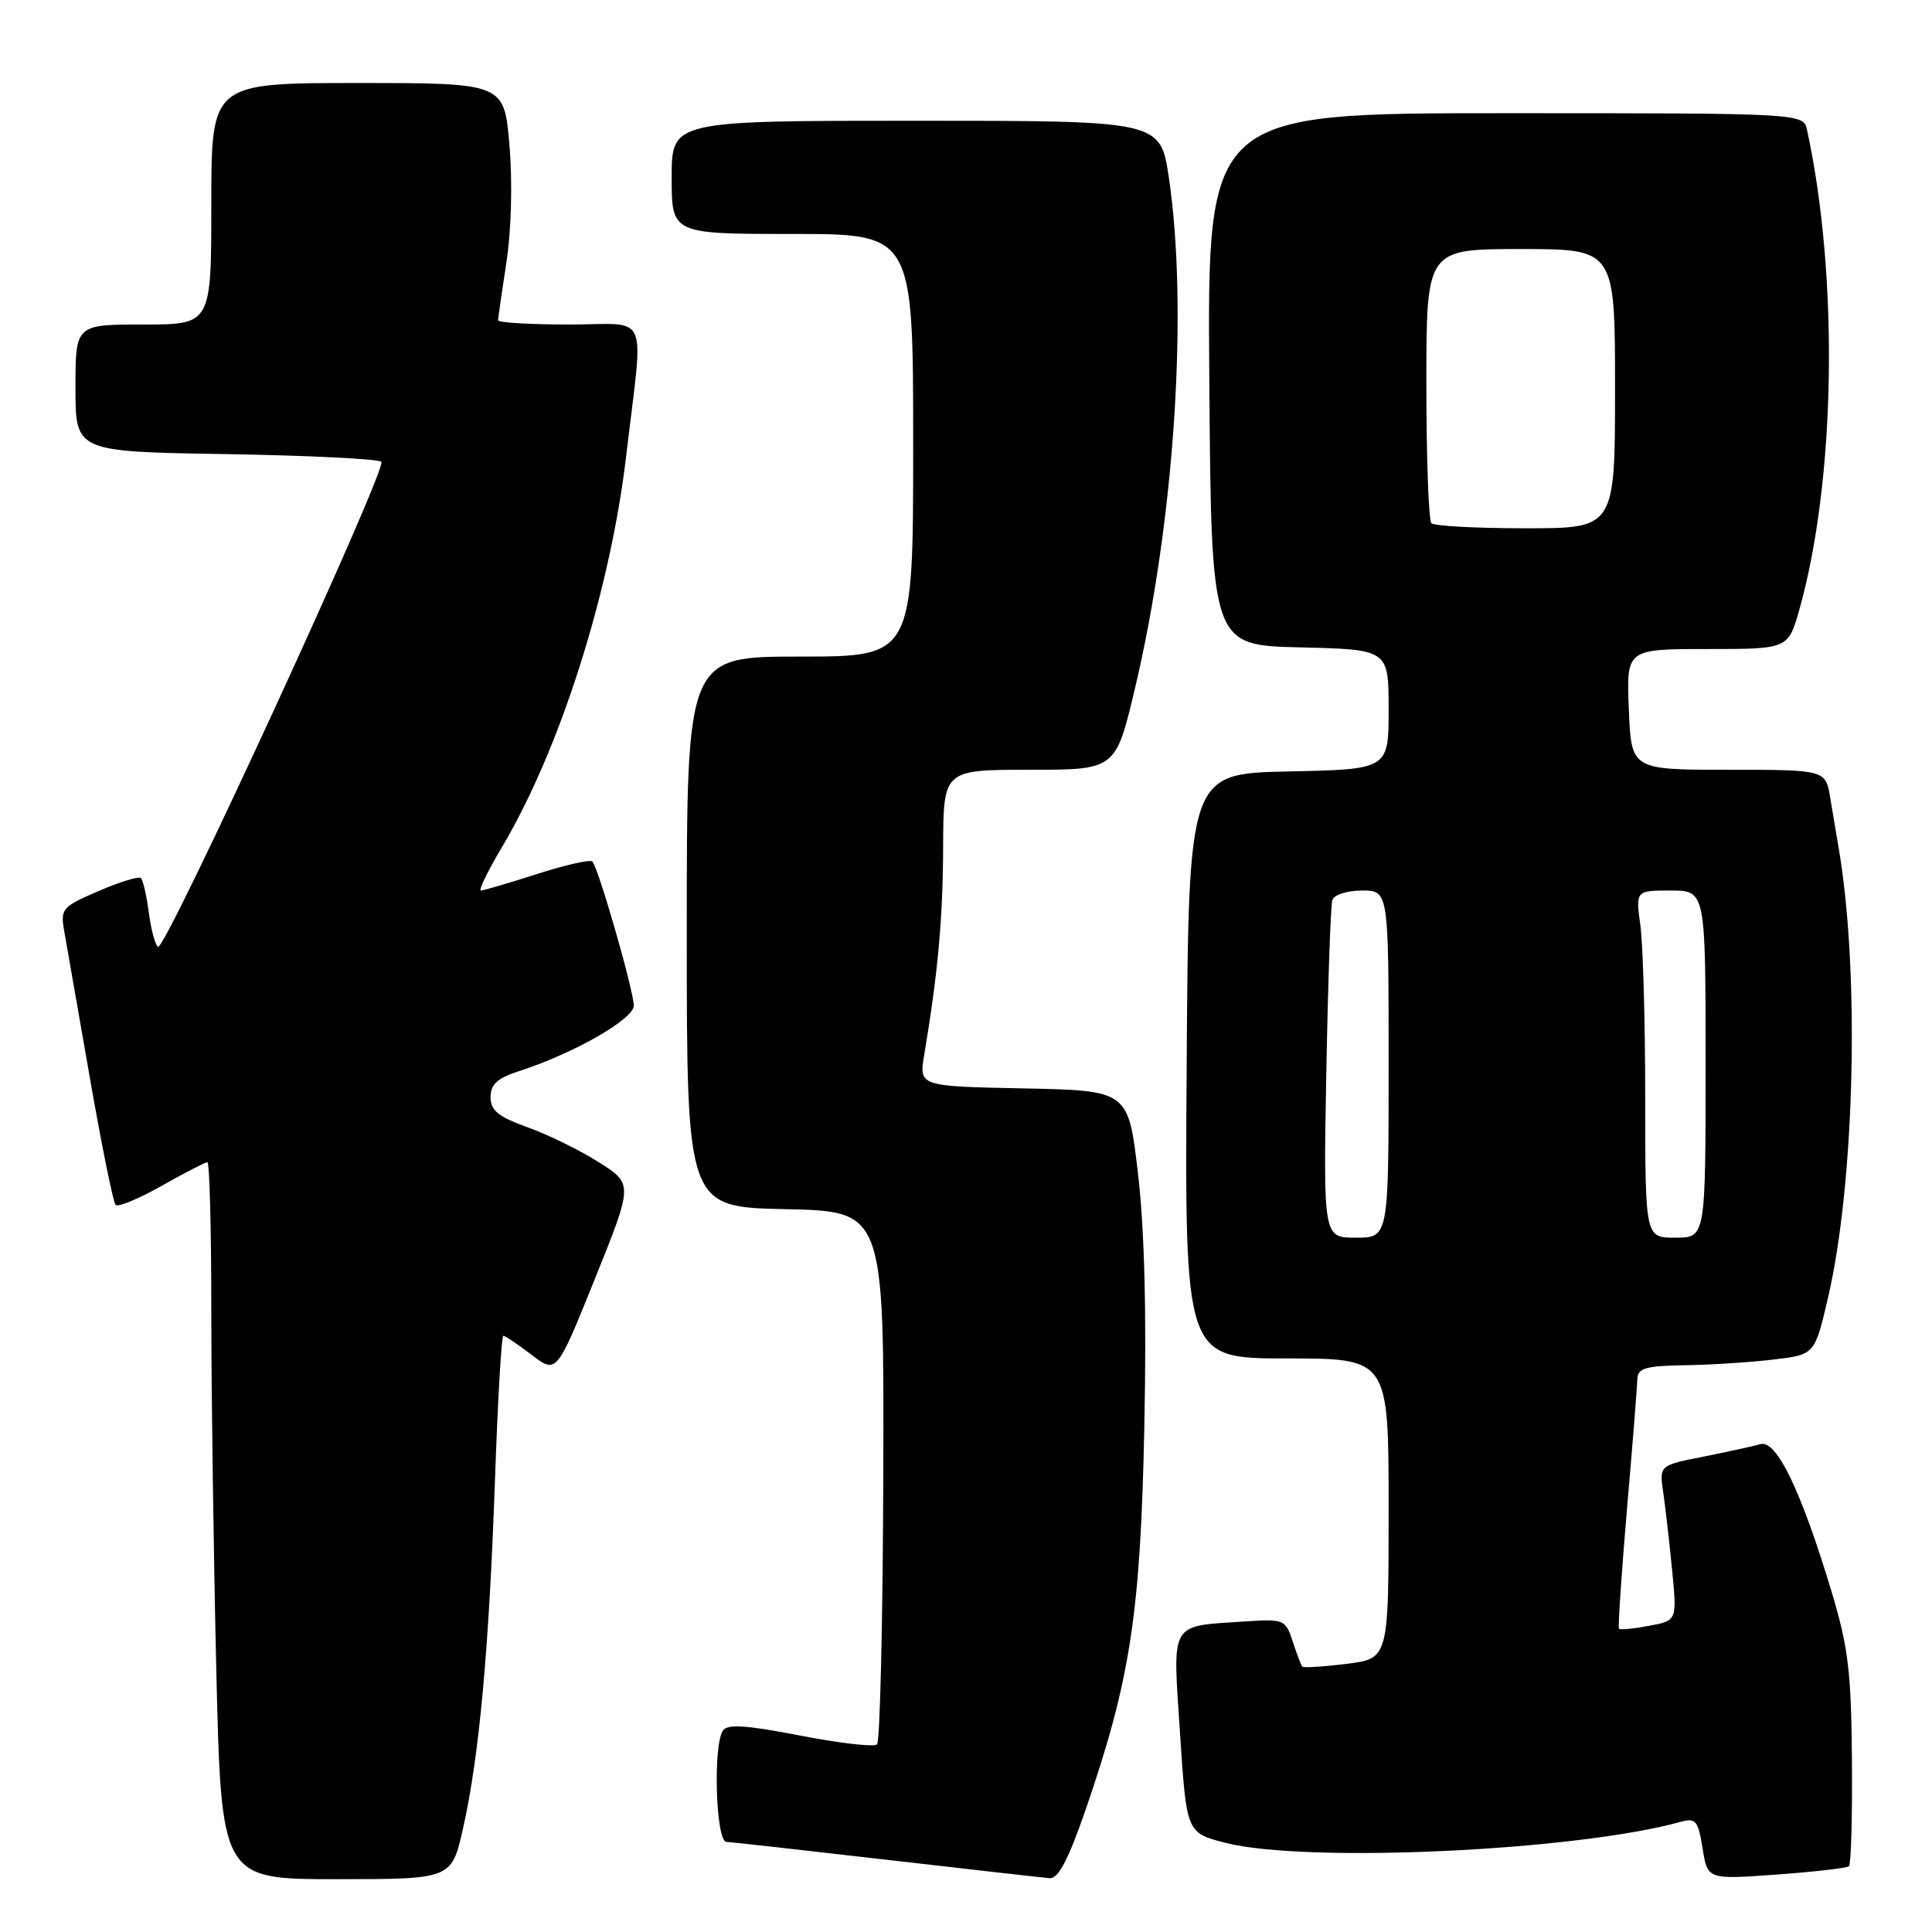 <?xml version="1.0" encoding="UTF-8" standalone="no"?>
<!DOCTYPE svg PUBLIC "-//W3C//DTD SVG 1.1//EN" "http://www.w3.org/Graphics/SVG/1.1/DTD/svg11.dtd" >
<svg xmlns="http://www.w3.org/2000/svg" xmlns:xlink="http://www.w3.org/1999/xlink" version="1.1" viewBox="0 0 256 256">
 <g >
 <path fill="currentColor"
d=" M 61.36 242.25 C 63.50 232.72 64.80 218.54 65.58 196.25 C 65.95 185.66 66.45 177.00 66.69 177.00 C 66.94 177.00 68.62 178.14 70.44 179.52 C 73.75 182.05 73.75 182.05 78.82 169.47 C 83.89 156.88 83.89 156.88 79.36 154.01 C 76.87 152.43 72.62 150.34 69.91 149.37 C 66.03 147.98 65.00 147.14 65.00 145.38 C 65.00 143.69 65.90 142.86 68.75 141.94 C 76.05 139.58 84.00 135.03 83.98 133.24 C 83.95 131.20 79.28 114.94 78.49 114.16 C 78.20 113.86 74.90 114.61 71.16 115.81 C 67.42 117.01 64.07 118.00 63.72 118.00 C 63.37 118.00 64.64 115.39 66.54 112.20 C 74.18 99.37 80.86 78.36 82.96 60.50 C 85.29 40.76 86.25 43.00 75.48 43.00 C 70.27 43.00 66.00 42.75 66.00 42.44 C 66.00 42.13 66.50 38.68 67.10 34.77 C 67.75 30.60 67.92 24.20 67.51 19.33 C 66.82 11.00 66.82 11.00 47.41 11.00 C 28.00 11.00 28.00 11.00 28.00 27.00 C 28.00 43.00 28.00 43.00 19.00 43.00 C 10.00 43.00 10.00 43.00 10.00 51.42 C 10.00 59.85 10.00 59.85 29.92 60.17 C 40.87 60.35 50.15 60.81 50.53 61.19 C 51.36 62.03 21.89 126.05 20.94 125.46 C 20.57 125.24 20.02 123.20 19.72 120.94 C 19.42 118.68 18.95 116.62 18.68 116.35 C 18.41 116.08 15.89 116.85 13.08 118.06 C 8.22 120.15 7.99 120.42 8.51 123.38 C 8.82 125.10 10.34 133.83 11.90 142.78 C 13.46 151.74 15.00 159.33 15.32 159.66 C 15.64 159.98 18.40 158.84 21.44 157.12 C 24.48 155.40 27.20 154.00 27.48 154.00 C 27.77 154.00 28.00 162.89 28.00 173.75 C 28.00 184.61 28.30 205.99 28.66 221.25 C 29.32 249.00 29.32 249.00 44.58 249.00 C 59.84 249.00 59.84 249.00 61.36 242.25 Z  M 143.87 239.74 C 149.78 222.57 151.13 213.80 151.63 189.00 C 151.94 174.07 151.65 162.80 150.79 155.50 C 149.50 144.50 149.50 144.50 135.63 144.22 C 121.75 143.94 121.75 143.94 122.47 139.72 C 124.27 129.04 124.94 121.73 124.97 112.25 C 125.00 102.00 125.00 102.00 136.41 102.00 C 147.83 102.00 147.83 102.00 150.38 91.25 C 155.61 69.23 157.48 41.07 154.88 23.54 C 153.76 16.00 153.76 16.00 121.38 16.00 C 89.00 16.00 89.00 16.00 89.00 23.50 C 89.00 31.00 89.00 31.00 105.00 31.00 C 121.00 31.00 121.00 31.00 121.00 59.00 C 121.00 87.00 121.00 87.00 106.00 87.00 C 91.00 87.00 91.00 87.00 91.00 123.47 C 91.00 159.94 91.00 159.94 104.08 160.22 C 117.15 160.50 117.15 160.50 117.04 195.49 C 116.98 214.73 116.61 230.77 116.21 231.14 C 115.82 231.51 111.23 230.99 106.02 229.97 C 98.83 228.58 96.36 228.42 95.78 229.32 C 94.46 231.40 94.85 243.99 96.25 244.06 C 96.94 244.09 106.50 245.16 117.50 246.43 C 128.50 247.70 138.21 248.80 139.09 248.87 C 140.23 248.96 141.57 246.40 143.87 239.74 Z  M 245.00 247.28 C 245.28 247.03 245.45 240.68 245.39 233.16 C 245.30 221.52 244.90 218.22 242.68 210.86 C 238.64 197.47 235.40 190.75 233.27 191.36 C 232.30 191.63 228.88 192.38 225.68 193.02 C 219.85 194.17 219.85 194.17 220.40 197.84 C 220.69 199.85 221.22 204.48 221.57 208.12 C 222.21 214.74 222.21 214.74 218.50 215.43 C 216.46 215.82 214.67 215.99 214.52 215.81 C 214.38 215.64 214.85 208.53 215.58 200.00 C 216.32 191.47 216.93 183.71 216.96 182.75 C 216.99 181.29 218.02 180.98 223.25 180.90 C 226.69 180.85 231.97 180.51 234.98 180.15 C 240.46 179.50 240.46 179.50 242.21 172.00 C 245.80 156.63 246.45 128.35 243.57 112.00 C 243.33 110.62 242.86 107.81 242.52 105.75 C 241.91 102.00 241.91 102.00 229.03 102.00 C 216.15 102.00 216.15 102.00 215.83 94.00 C 215.50 86.00 215.50 86.00 226.22 86.00 C 236.94 86.00 236.94 86.00 238.43 80.75 C 243.23 63.70 243.67 36.74 239.45 17.25 C 238.96 15.00 238.96 15.00 199.47 15.00 C 159.97 15.00 159.97 15.00 160.24 50.25 C 160.50 85.50 160.50 85.50 172.25 85.78 C 184.00 86.06 184.00 86.06 184.00 94.00 C 184.00 101.94 184.00 101.94 170.75 102.22 C 157.50 102.50 157.50 102.50 157.24 141.25 C 156.98 180.00 156.98 180.00 170.49 180.00 C 184.00 180.00 184.00 180.00 184.00 199.88 C 184.00 219.77 184.00 219.77 178.42 220.47 C 175.34 220.85 172.71 221.02 172.55 220.83 C 172.40 220.65 171.83 219.15 171.29 217.50 C 170.35 214.61 170.12 214.51 165.13 214.84 C 154.83 215.53 155.38 214.60 156.36 229.68 C 157.22 242.85 157.22 242.85 162.36 244.18 C 173.00 246.91 208.73 245.27 222.72 241.40 C 224.69 240.85 225.02 241.24 225.60 244.92 C 226.26 249.05 226.26 249.05 235.38 248.39 C 240.40 248.03 244.72 247.53 245.00 247.28 Z  M 175.74 142.25 C 175.96 130.29 176.32 119.94 176.54 119.25 C 176.76 118.56 178.52 118.00 180.47 118.00 C 184.00 118.00 184.00 118.00 184.00 141.00 C 184.00 164.00 184.00 164.00 179.67 164.00 C 175.35 164.00 175.35 164.00 175.74 142.25 Z  M 218.00 145.64 C 218.00 135.54 217.71 125.19 217.36 122.64 C 216.73 118.00 216.73 118.00 221.36 118.00 C 226.00 118.00 226.00 118.00 226.00 141.00 C 226.00 164.00 226.00 164.00 222.00 164.00 C 218.00 164.00 218.00 164.00 218.00 145.64 Z  M 189.67 69.33 C 189.30 68.97 189.00 60.64 189.00 50.83 C 189.00 33.00 189.00 33.00 201.50 33.00 C 214.00 33.00 214.00 33.00 214.00 51.50 C 214.00 70.00 214.00 70.00 202.17 70.00 C 195.66 70.00 190.03 69.70 189.67 69.33 Z "/>
</g>
</svg>